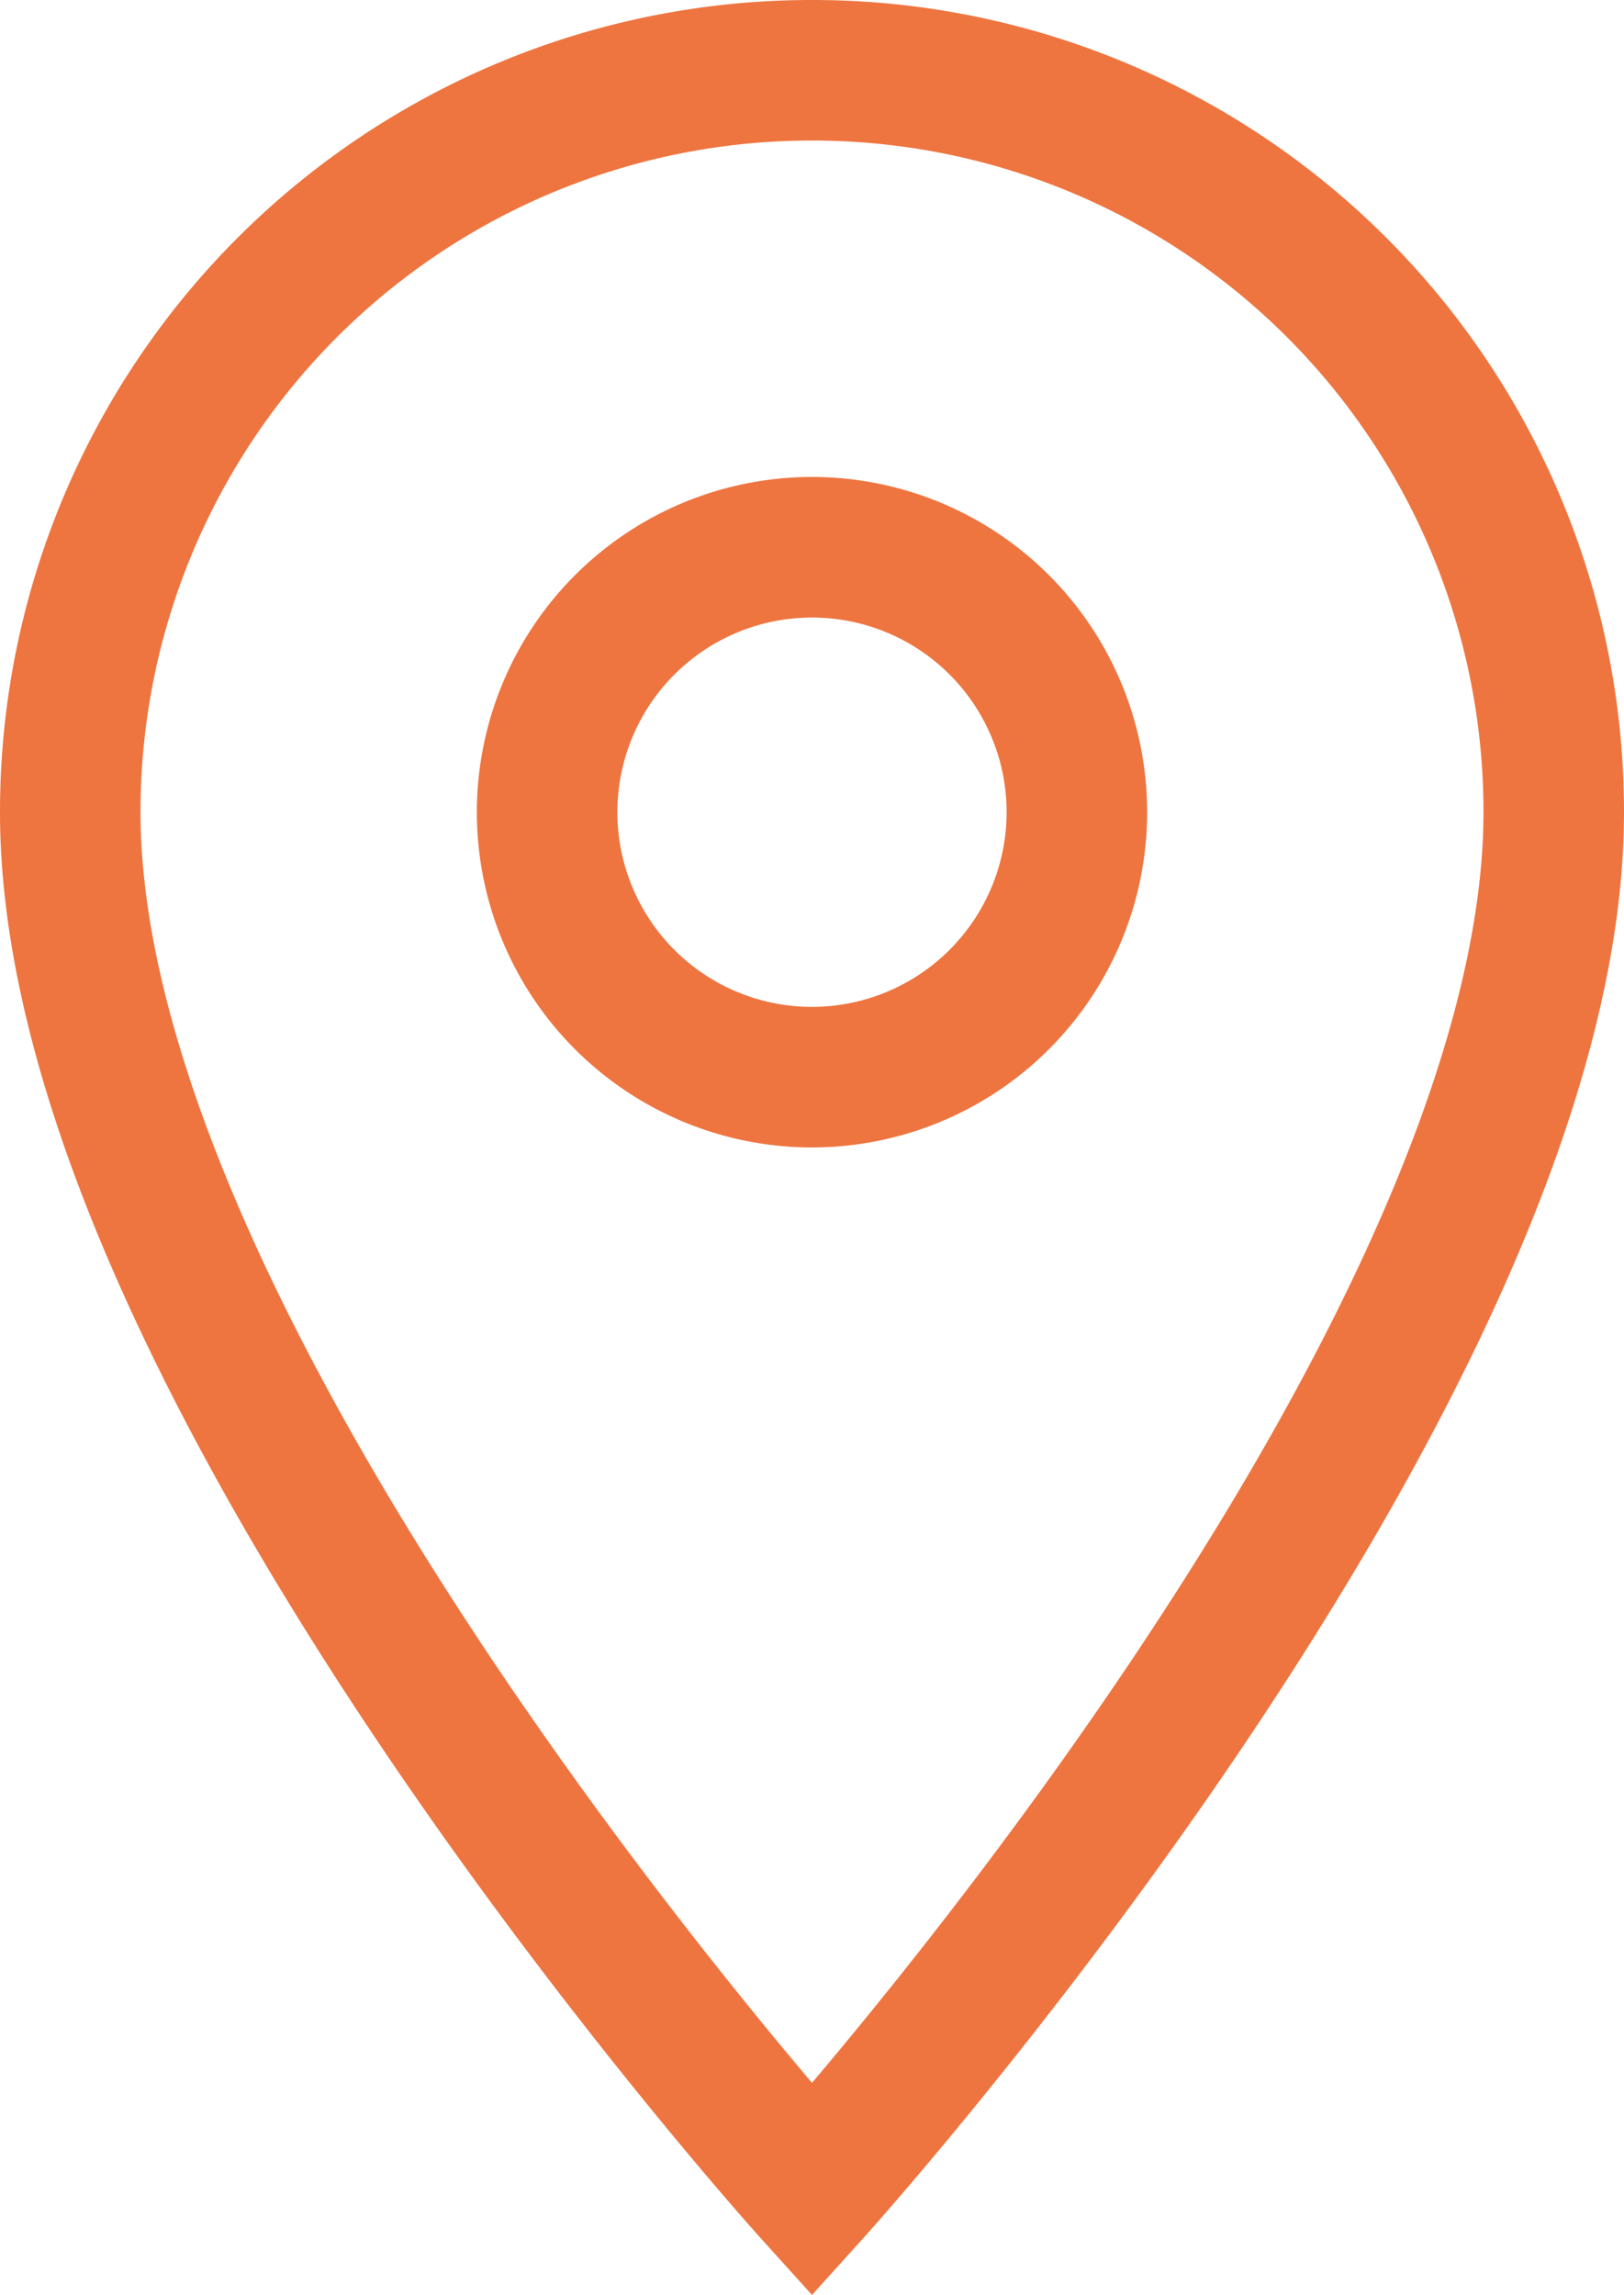 <svg xmlns="http://www.w3.org/2000/svg" width="23.114" height="32.655" viewBox="0 0 23.114 32.655">
  <g id="Group_127" data-name="Group 127" transform="translate(1 1)">
    <path id="Icon_material-location-on" data-name="Icon material-location-on" d="M18.057,3A10.549,10.549,0,0,0,7.5,13.557c0,7.918,10.557,19.606,10.557,19.606S28.614,21.475,28.614,13.557A10.549,10.549,0,0,0,18.057,3Zm0,14.327a3.77,3.77,0,1,1,3.77-3.77A3.772,3.772,0,0,1,18.057,17.327Z" transform="translate(-7.5 -3)" fill="none" stroke="#ee7540" stroke-width="2"/>
  </g>
</svg>
